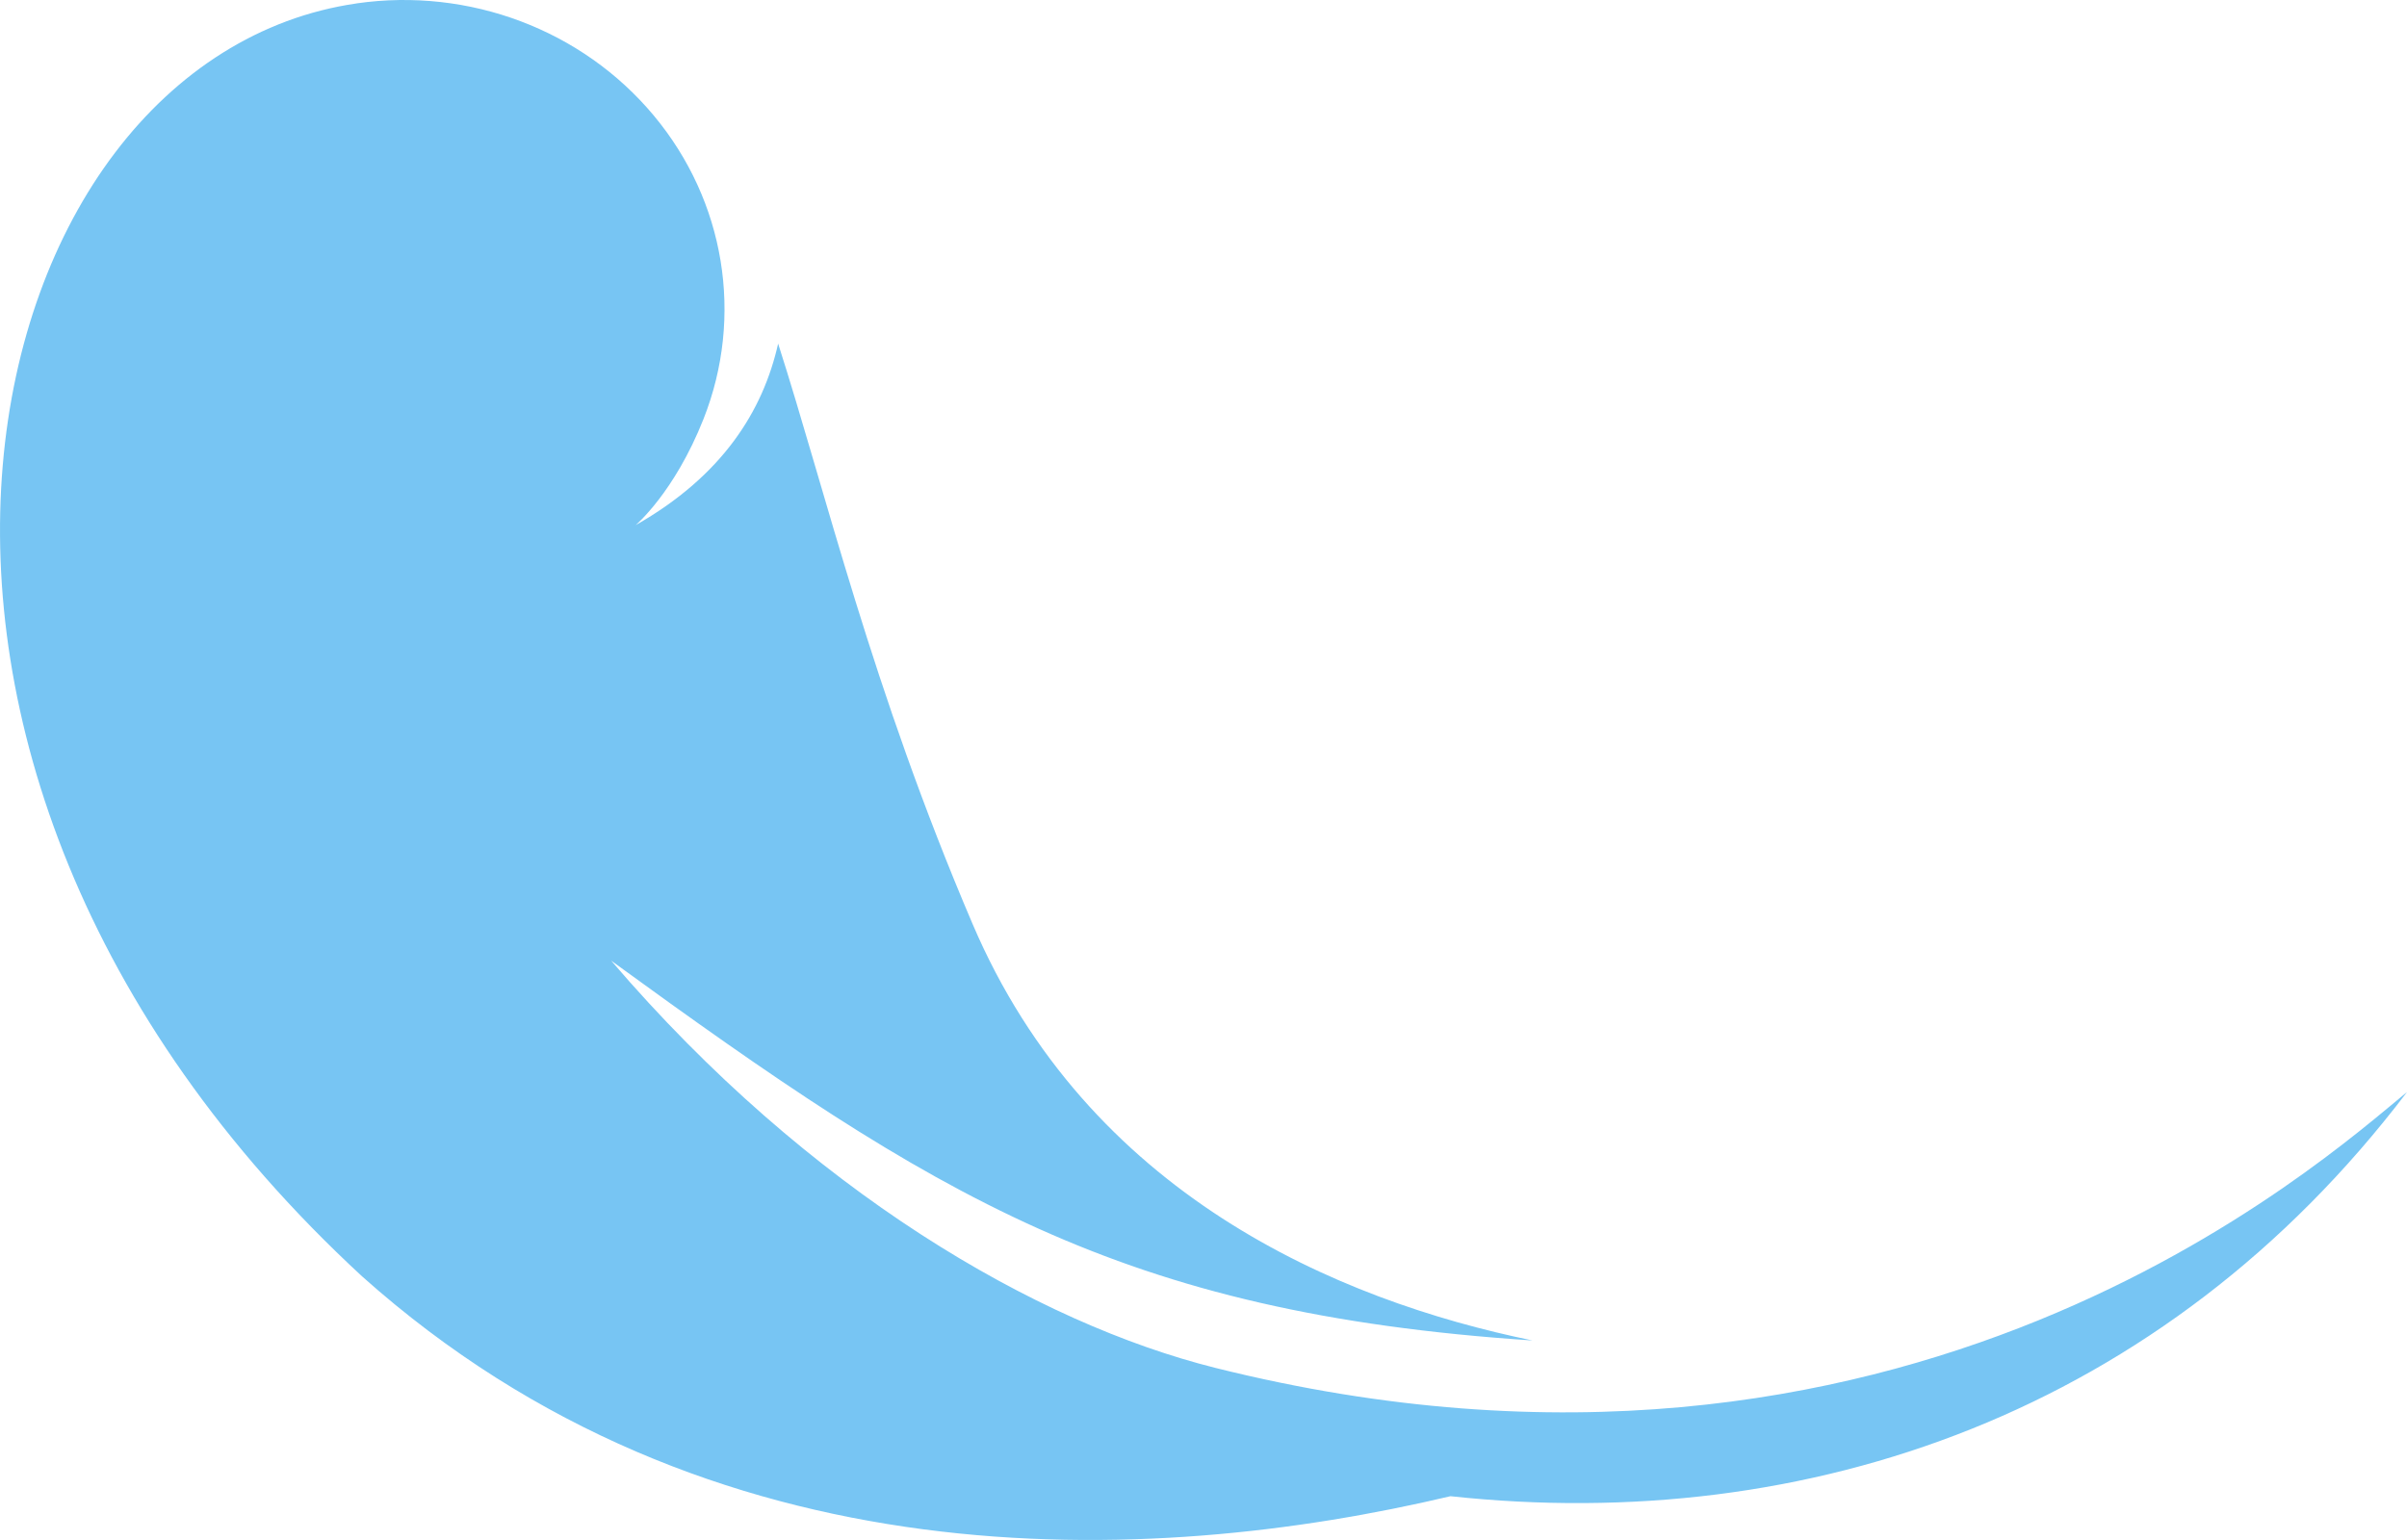 <svg
                width="25"
                height="16"
                viewBox="0 0 25 16"
                fill="none"
                xmlns="http://www.w3.org/2000/svg"
              >
                <path
                  d="M12.628 14.213C10.77 13.749 8.404 12.381 6.348 9.981C9.71 12.427 11.631 13.644 15.917 13.927C13.885 13.509 11.299 12.407 10.1 9.596C9.052 7.141 8.579 5.119 8.082 3.57C7.925 4.269 7.503 4.944 6.602 5.456C6.602 5.456 7.004 5.119 7.307 4.353C7.728 3.288 7.531 2.088 6.79 1.2C6.049 0.311 4.875 -0.133 3.705 0.035C3.705 0.036 3.703 0.036 3.701 0.036C-0.304 0.617 -2.108 7.843 3.763 13.263C7.364 16.479 11.926 16.288 15.065 15.545C18.781 15.946 22.469 14.679 25 11.346C24.122 12.065 19.782 16 12.628 14.213Z"
                  fill="#77C5F3"
                />
              </svg>